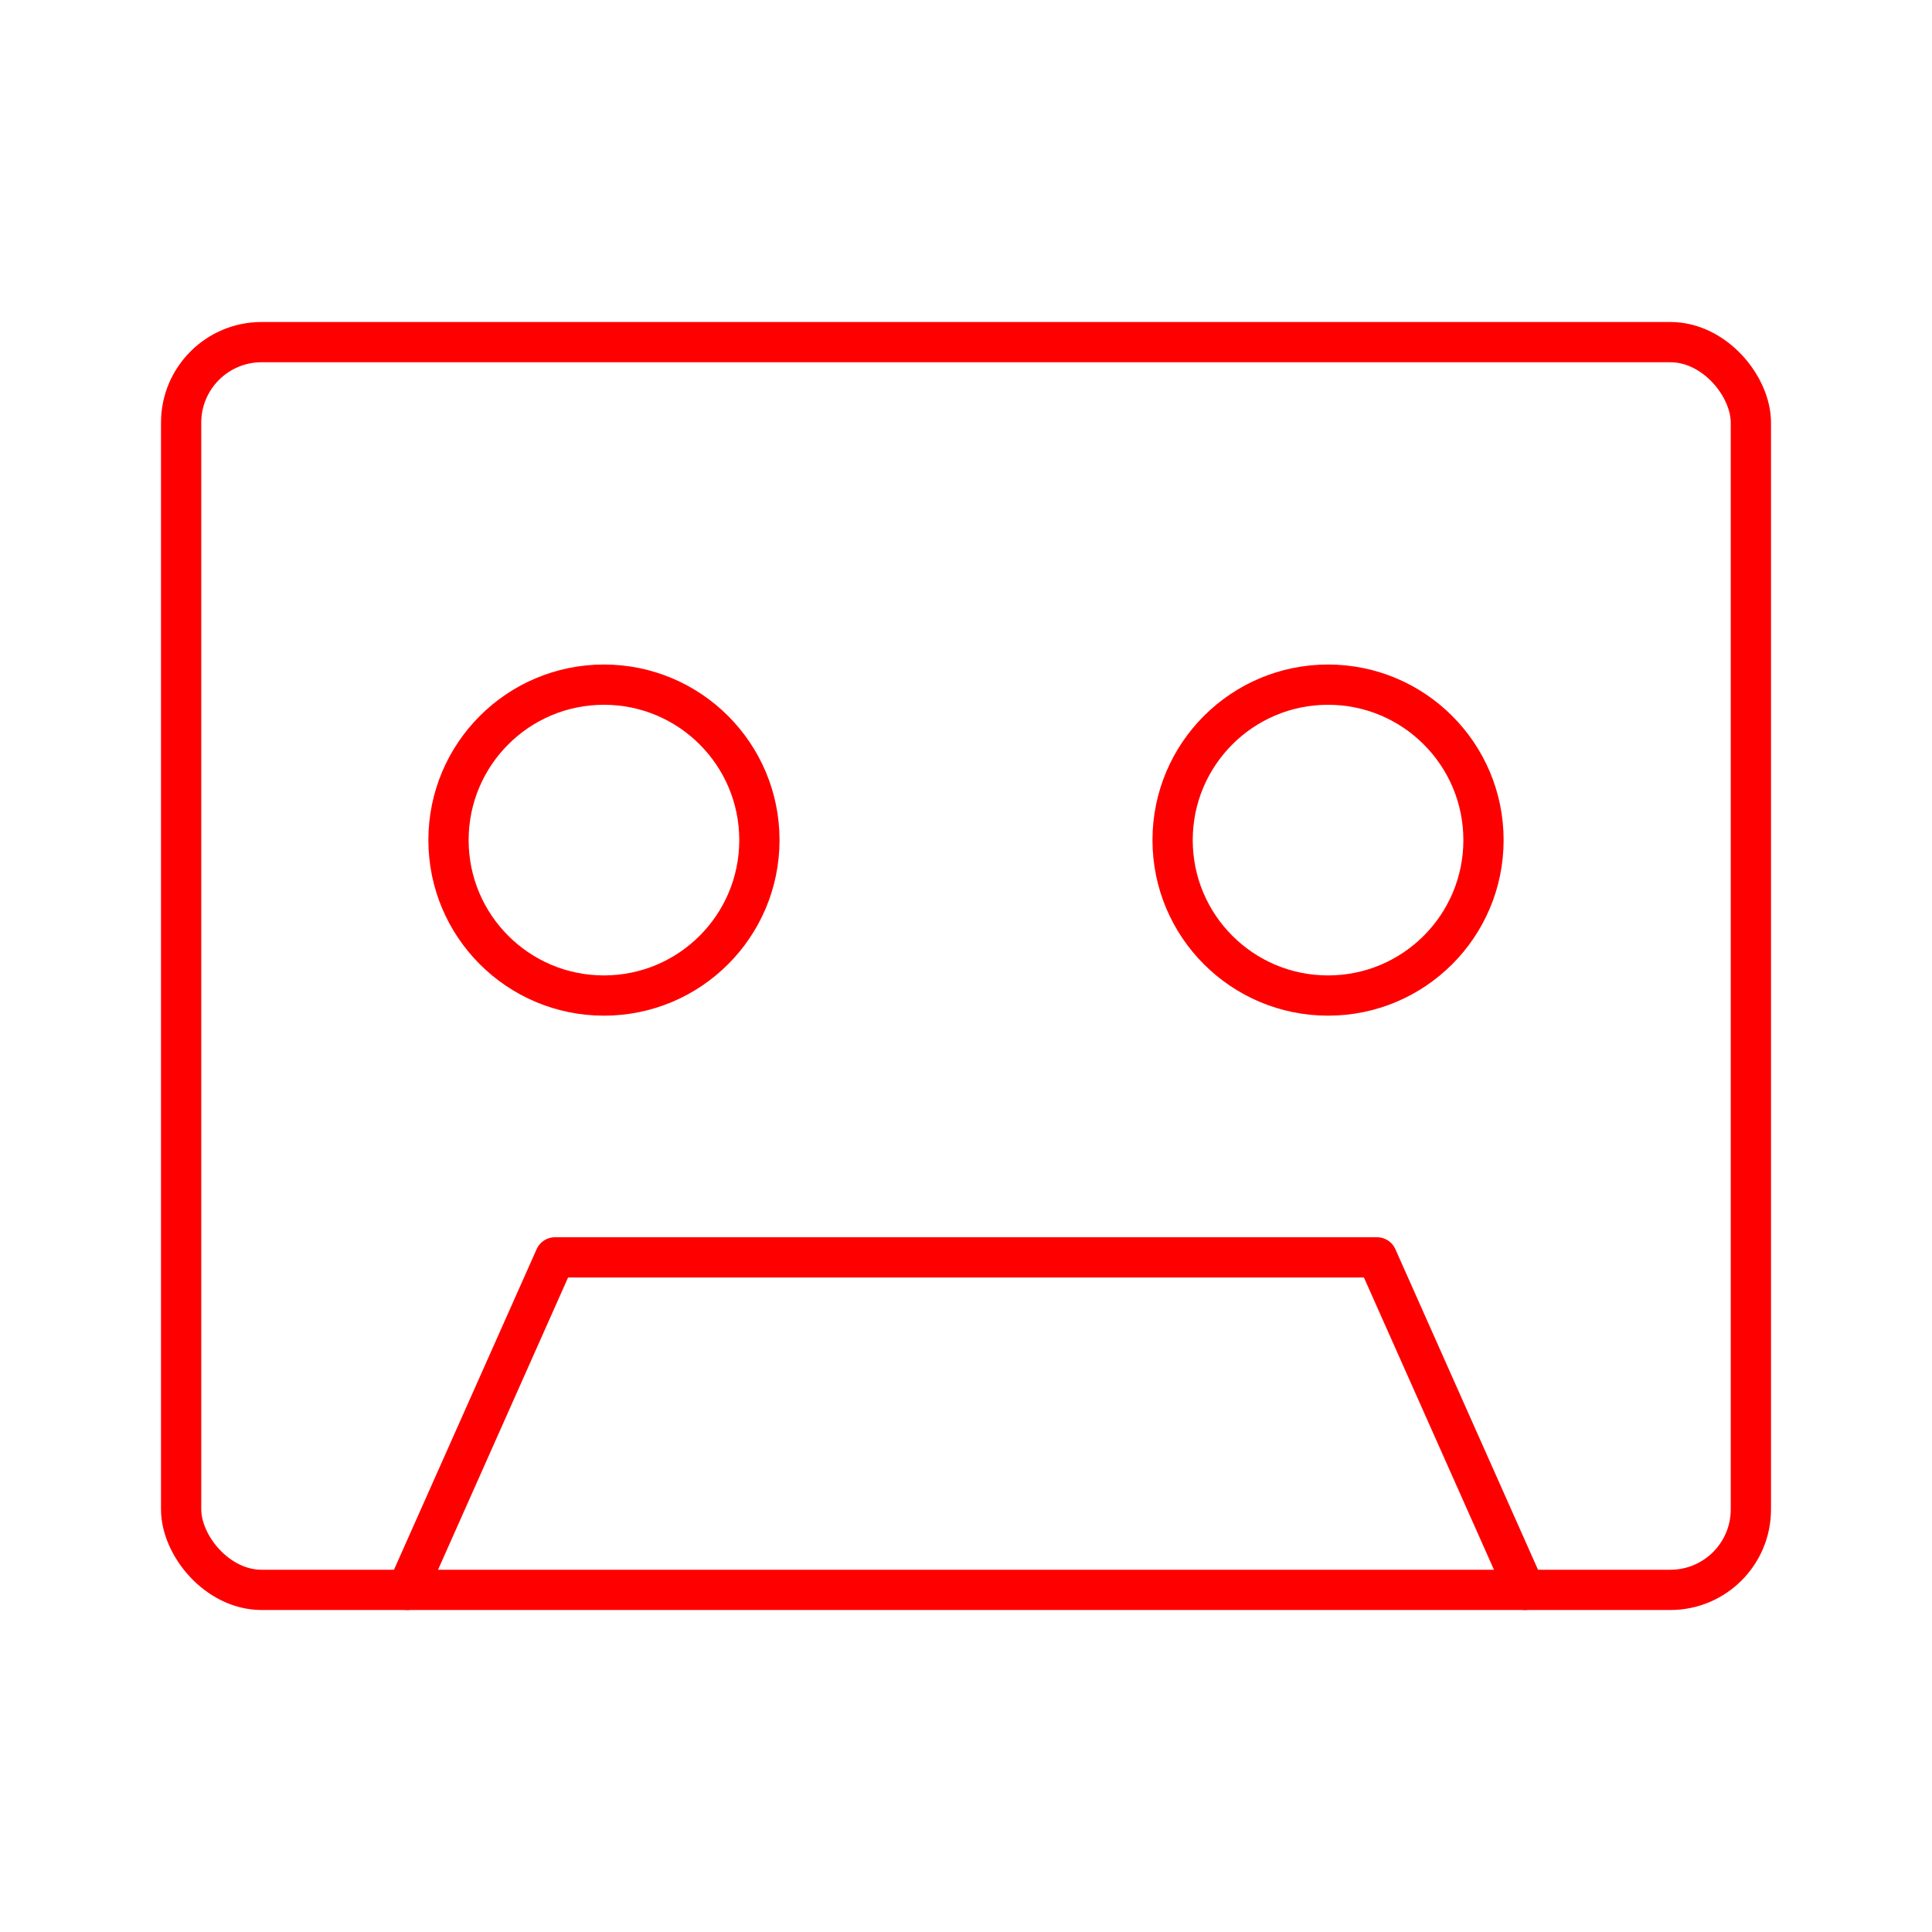 <svg xmlns="http://www.w3.org/2000/svg" viewBox="0 0 48 48"><defs><style>.a{fill:none;stroke:#ff0000;stroke-linecap:round;stroke-linejoin:round;}</style></defs><circle class="a" cx="15.005" cy="20.872" r="3.862"/><path class="a" d="M37.887,39.5l-3.676-8.261H13.789L10.113,39.5"/><circle class="a" cx="32.995" cy="20.872" r="3.862"/><rect class="a" x="4.5" y="8.5" width="39" height="31" rx="2"/></svg>